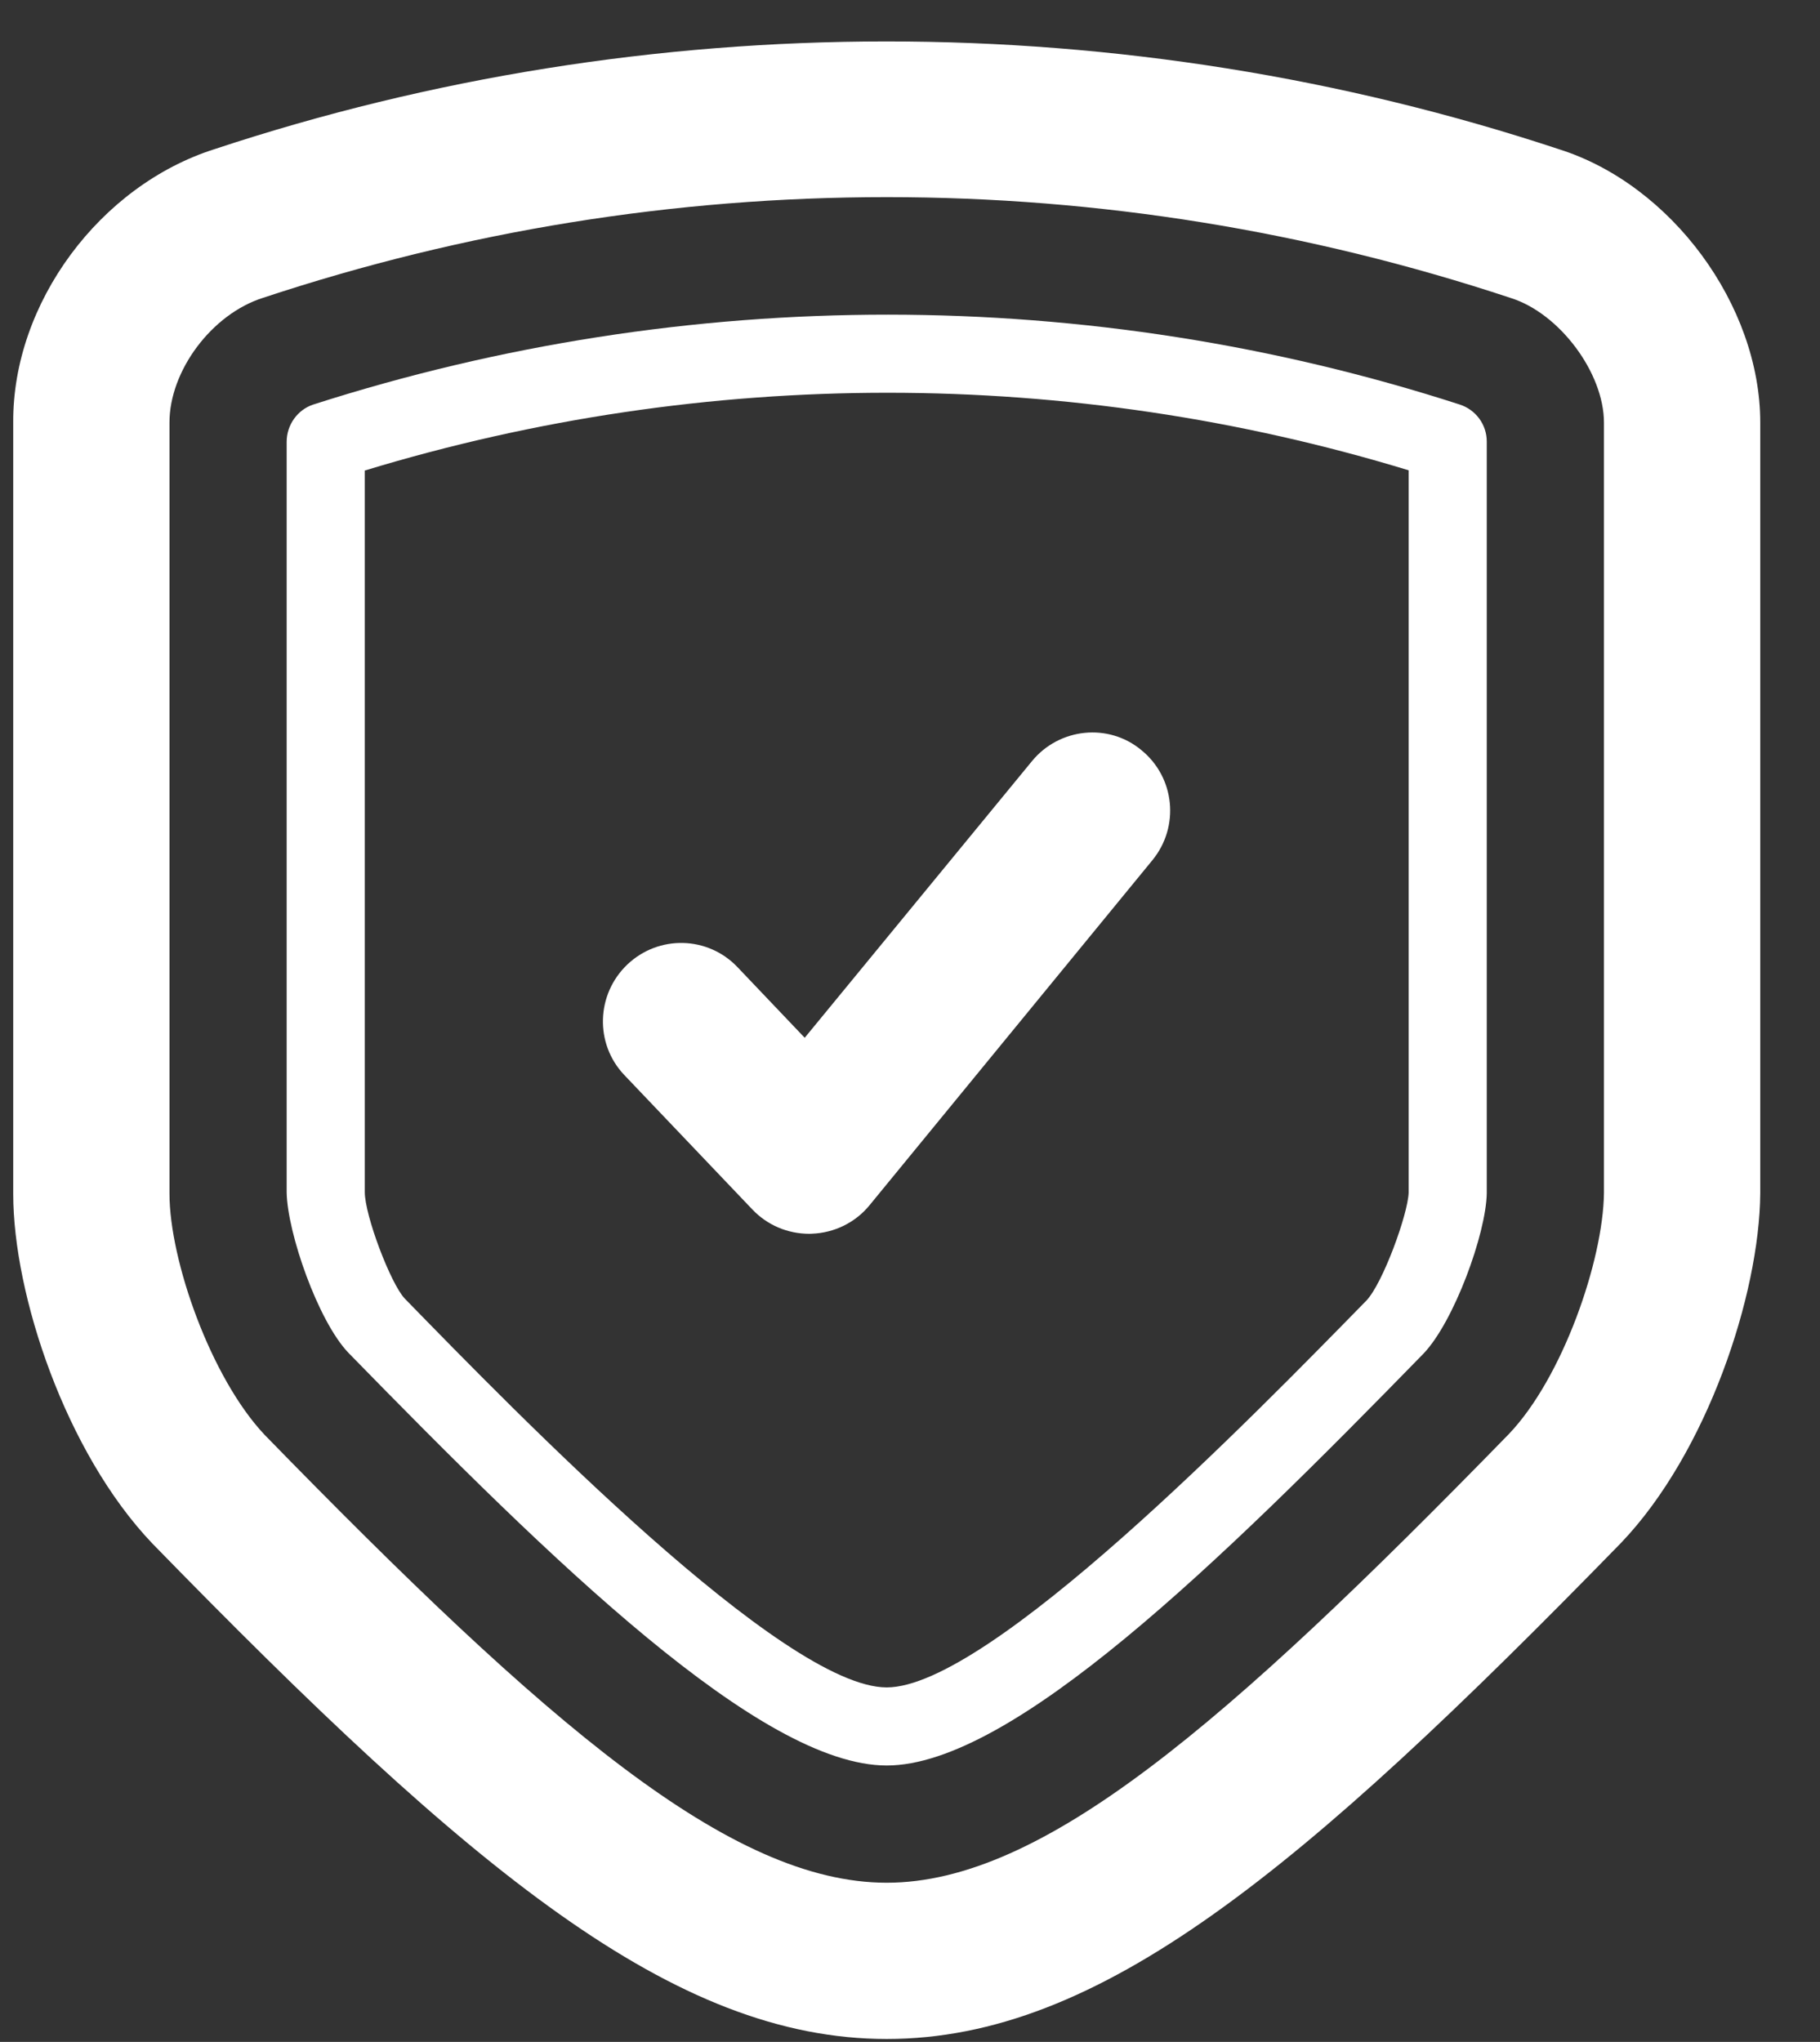 <svg width="41" height="46" viewBox="0 0 41 46" fill="none" xmlns="http://www.w3.org/2000/svg">
<rect x="0" y="0" width="41" height="46" fill="#333333" stroke="none"/>
<g clip-path="url(#clip0_372_2005)">
<path fill-rule="evenodd" clip-rule="evenodd" d="M19.976 4.441C15.188 4.441 10.471 5.203 5.93 6.708C4.768 7.074 3.818 8.356 3.818 9.517V26.89C3.818 28.395 4.751 31.045 5.965 32.328C12.337 38.865 16.455 42.414 19.976 42.414C23.478 42.414 27.597 38.864 33.986 32.311C35.2 31.045 36.116 28.395 36.133 26.876V9.521C36.133 8.398 35.13 7.06 34.039 6.715C29.48 5.203 24.745 4.441 19.976 4.441ZM19.976 45.934C15.188 45.934 10.647 42.176 3.431 34.771C1.477 32.721 0.298 29.163 0.298 26.898V9.52C0.28 6.828 2.252 4.177 4.839 3.358C14.59 0.13 25.327 0.118 35.13 3.365C37.648 4.163 39.654 6.872 39.654 9.52V26.884C39.636 29.165 38.457 32.727 36.521 34.755C29.287 42.174 24.764 45.934 19.976 45.934Z" fill="white"/>
<path fill-rule="evenodd" clip-rule="evenodd" d="M8.218 10.6V26.856C8.218 27.383 8.799 28.914 9.116 29.252C11.668 31.871 17.652 38.014 19.975 38.014C22.281 38.014 28.23 31.906 30.782 29.299C31.152 28.907 31.715 27.361 31.733 26.87V10.595C24.112 8.271 15.91 8.259 8.218 10.6ZM19.976 39.773C17.142 39.773 12.442 35.181 7.848 30.475C7.162 29.757 6.476 27.776 6.458 26.868V9.952C6.458 9.57 6.704 9.23 7.056 9.114C15.487 6.407 24.552 6.421 32.877 9.111C33.247 9.228 33.493 9.566 33.493 9.948V26.884C33.476 27.796 32.754 29.776 32.068 30.494C27.474 35.206 22.792 39.773 19.976 39.773Z" fill="white"/>
<path fill-rule="evenodd" clip-rule="evenodd" d="M18.234 27.795C17.741 27.795 17.283 27.598 16.949 27.247L14.062 24.216C13.394 23.512 13.429 22.398 14.133 21.728C14.837 21.059 15.946 21.084 16.615 21.789L18.128 23.379L23.25 17.144C23.866 16.396 24.975 16.282 25.714 16.9C26.471 17.517 26.577 18.626 25.961 19.378L19.589 27.151C19.272 27.54 18.797 27.775 18.287 27.793L18.234 27.795Z" fill="white"/>
</g>
<defs>
<clipPath id="clip0_372_2005">
<rect width="40" height="45" fill="white" transform="translate(0.297 0.934)"/>
</clipPath>
</defs>
</svg>
